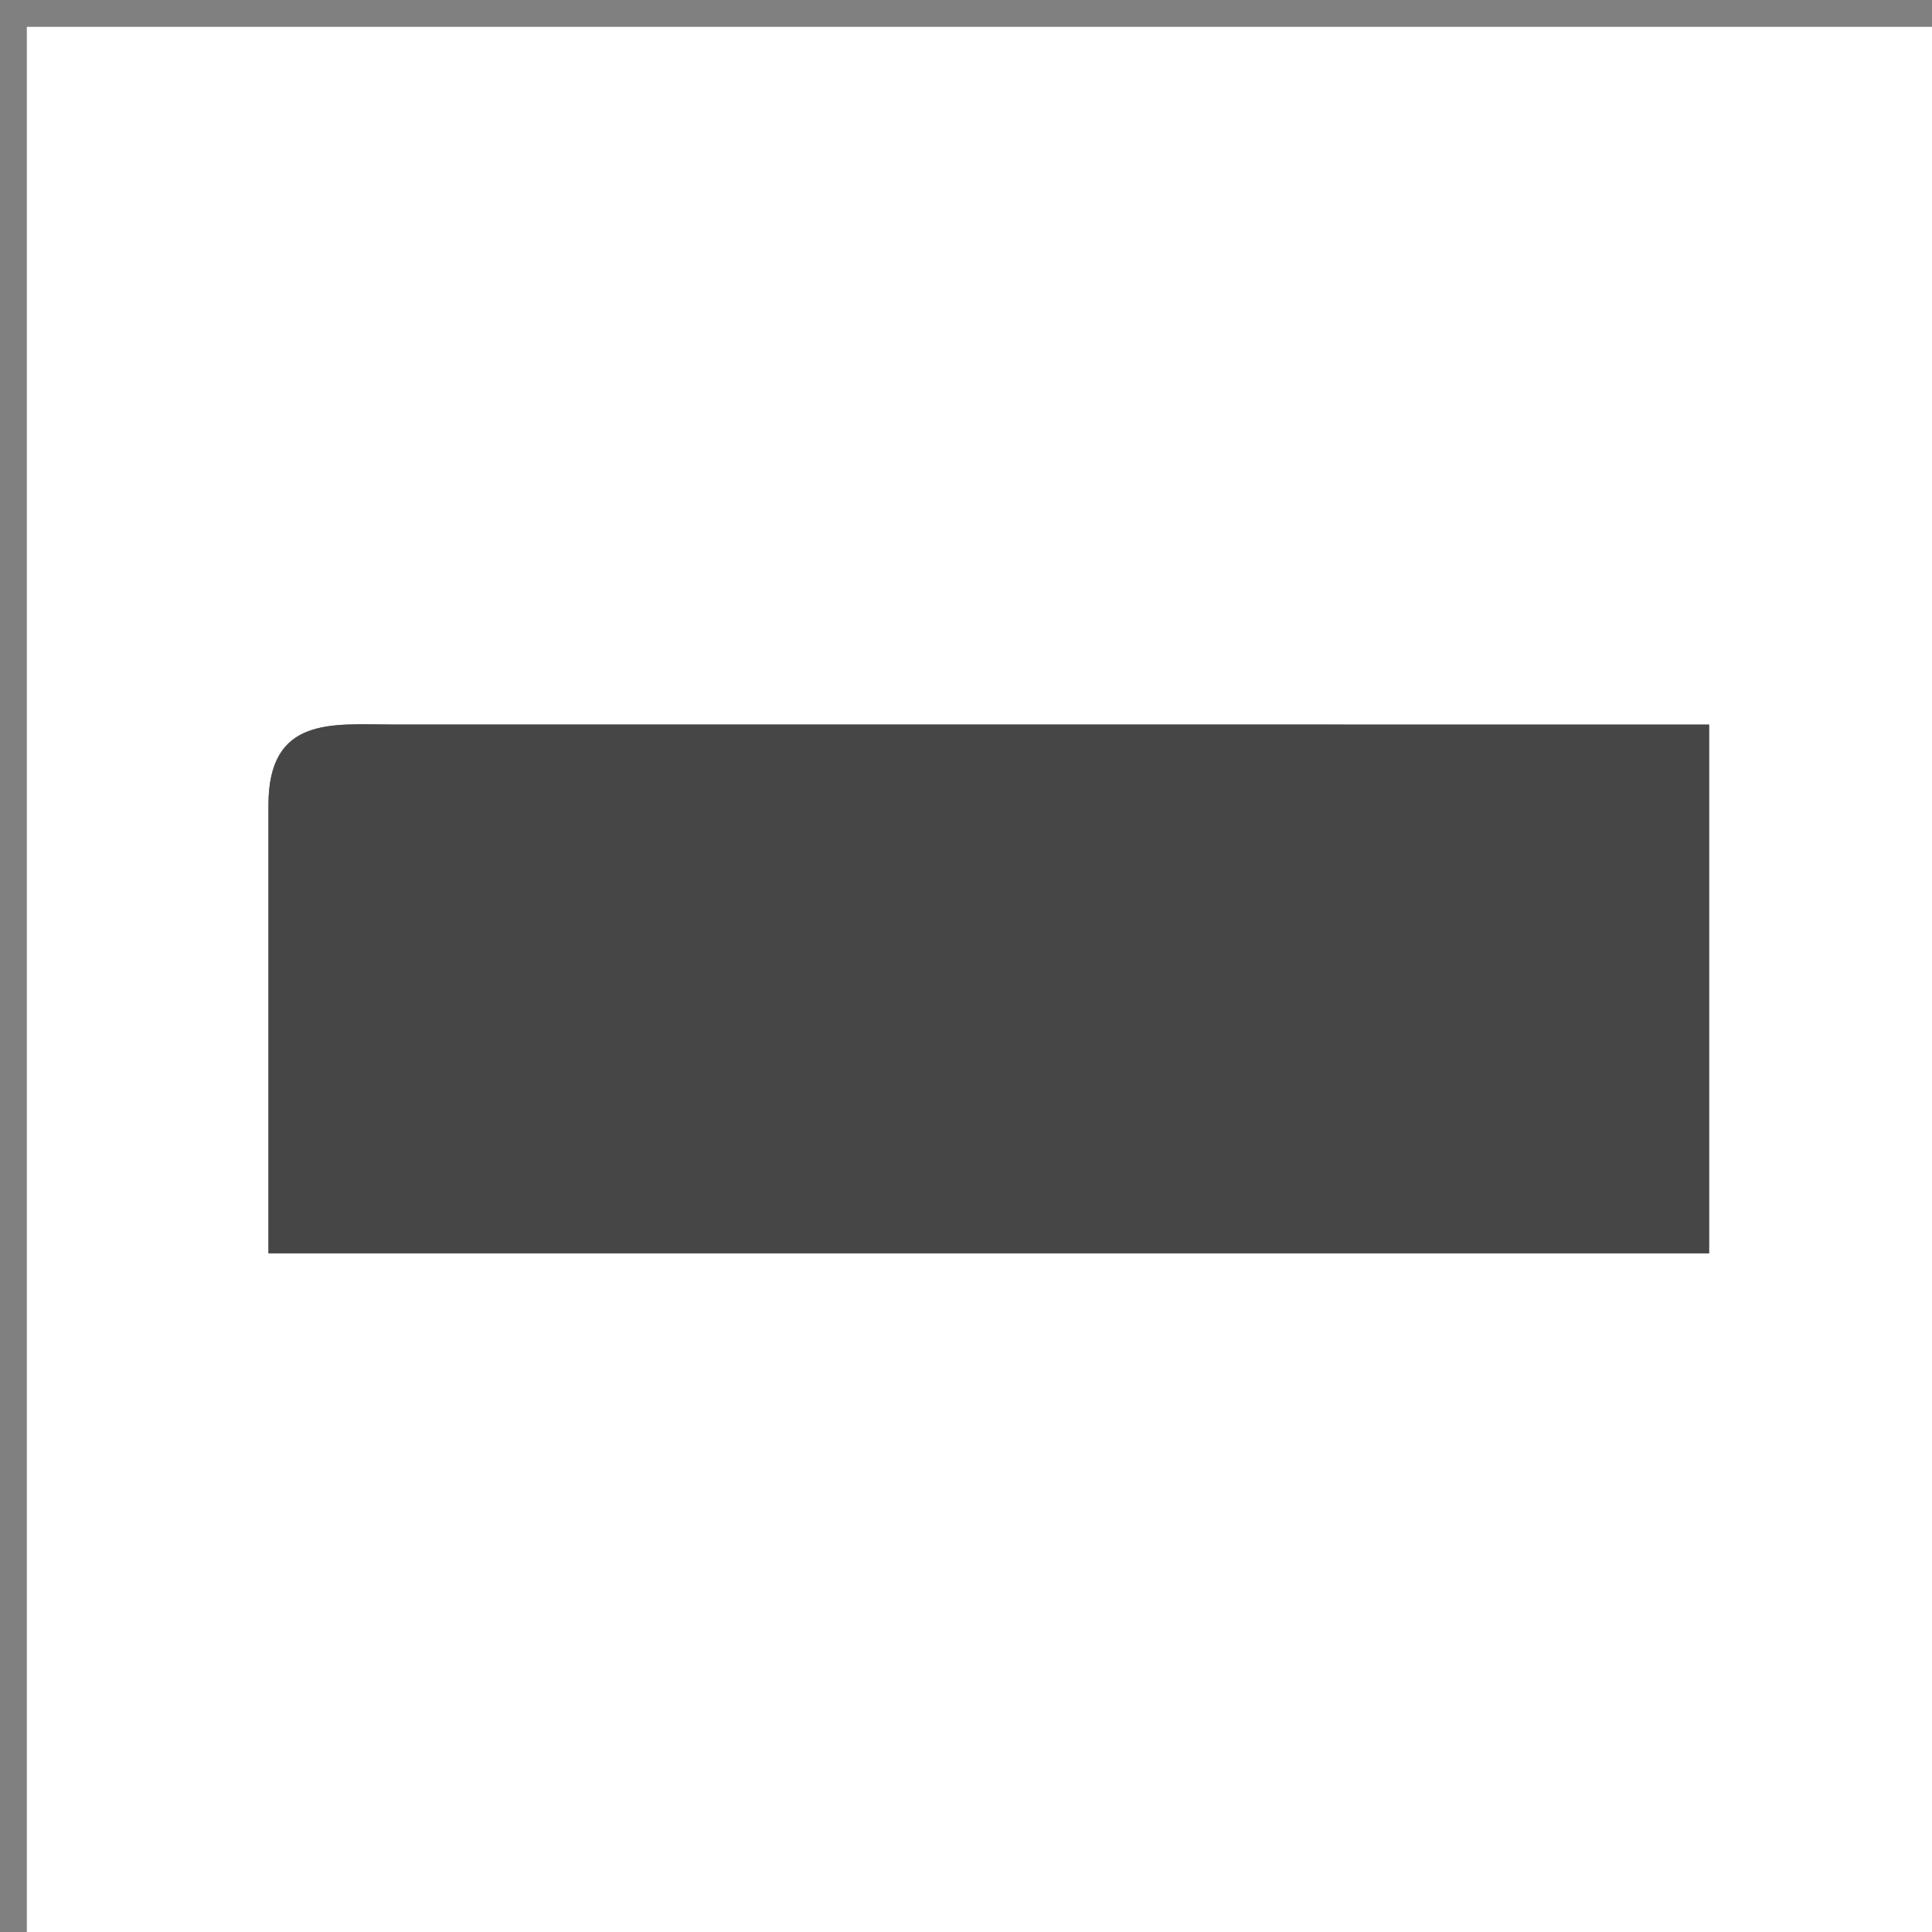 <svg version="1.1" id="Layer_1" xmlns="http://www.w3.org/2000/svg" xmlns:xlink="http://www.w3.org/1999/xlink" x="0px" y="0px"
	 width="100%" viewBox="0 0 72 72" enable-background="new 0 0 72 72" xml:space="preserve">
<rect x="0" y="0" width="72" height="72" fill="#808080" stroke="none"/>
<path fill="#FFFFFF" opacity="1" stroke="none" 
	d="
M37,73 
	C24.667,73 12.833,73 1,73 
	C1,49 1,25 1,1 
	C25,1 49,1 73,1 
	C73,25 73,49 73,73 
	C61.167,73 49.333,73 37,73 
M51.489,27.002 
	C39.184,27.002 26.879,27.003 14.574,27 
	C12.39,26.999 10.006,26.683 10.004,29.997 
	C10.002,35.582 10.004,41.168 10.004,46.708 
	C28.315,46.708 46.017,46.708 63.694,46.708 
	C63.694,40.024 63.694,33.636 63.694,27.002 
	C59.754,27.002 56.118,27.002 51.489,27.002 
z"/>
<path fill="#464646" opacity="1" stroke="none" 
	d="
M51.985,27.002 
	C56.118,27.002 59.754,27.002 63.694,27.002 
	C63.694,33.636 63.694,40.024 63.694,46.708 
	C46.017,46.708 28.315,46.708 10.004,46.708 
	C10.004,41.168 10.002,35.582 10.004,29.997 
	C10.006,26.683 12.39,26.999 14.574,27 
	C26.879,27.003 39.184,27.002 51.985,27.002 
z"/>
</svg>